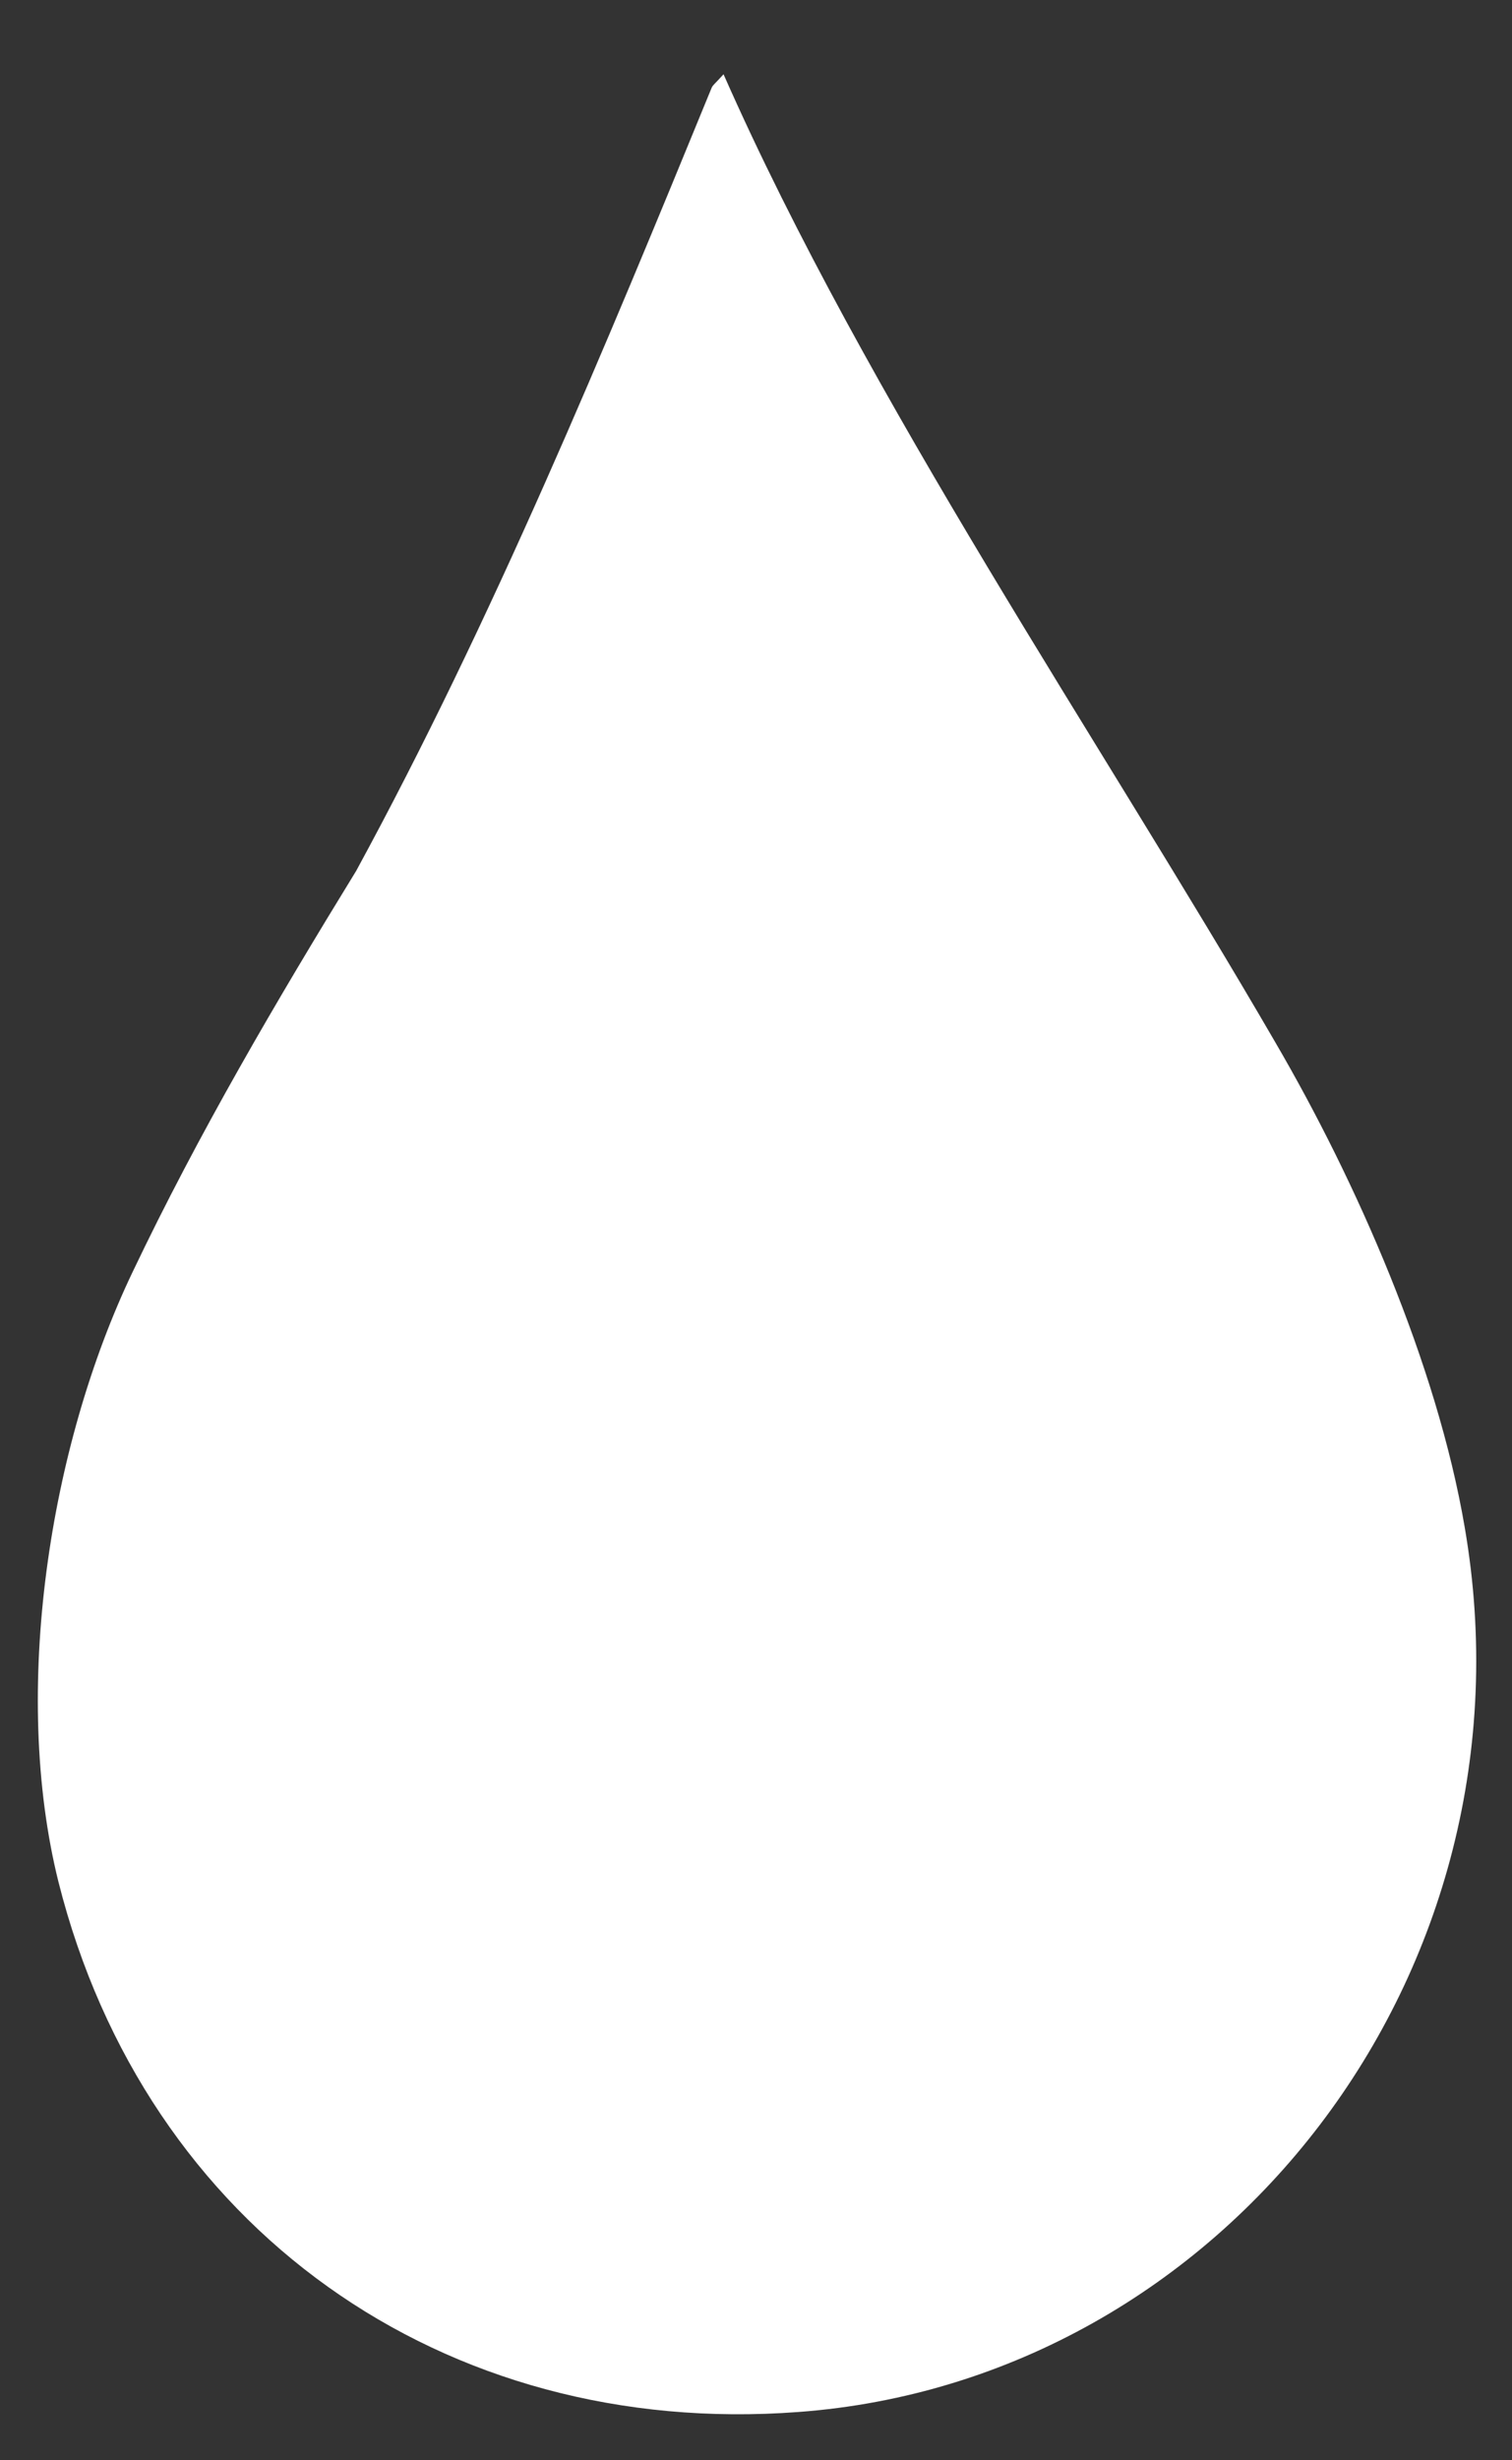<svg xmlns="http://www.w3.org/2000/svg" xmlns:xlink="http://www.w3.org/1999/xlink" version="1.1" id="Layer_1" x="0px" y="0px" viewBox="0 0 163 265" style="enable-background:new 0 0 163 265;" xml:space="preserve">
    <rect x="0" y="0" width="163" height="265" fill="#333333" stroke="none"/>
    <style type="text/css">.st0{fill:#FFFFFF;}</style>
    <g>
        <path class="st0" d="M78,8c15.5,35.1,40.7,71.9,59.5,104.3c8.7,14.9,17.4,34.6,20.4,52.2c8.3,48-26,91.9-71.8,95.3   c-38.3,2.9-70.4-19.8-79.8-57.1c-5.1-20.5-1-46.9,8-65.7c7.1-14.9,15.5-29.2,24.1-43.2C53,67,65.3,37.3,76.7,9.5   C76.8,9.2,77.1,9,78,8z"/>
    </g>
</svg>